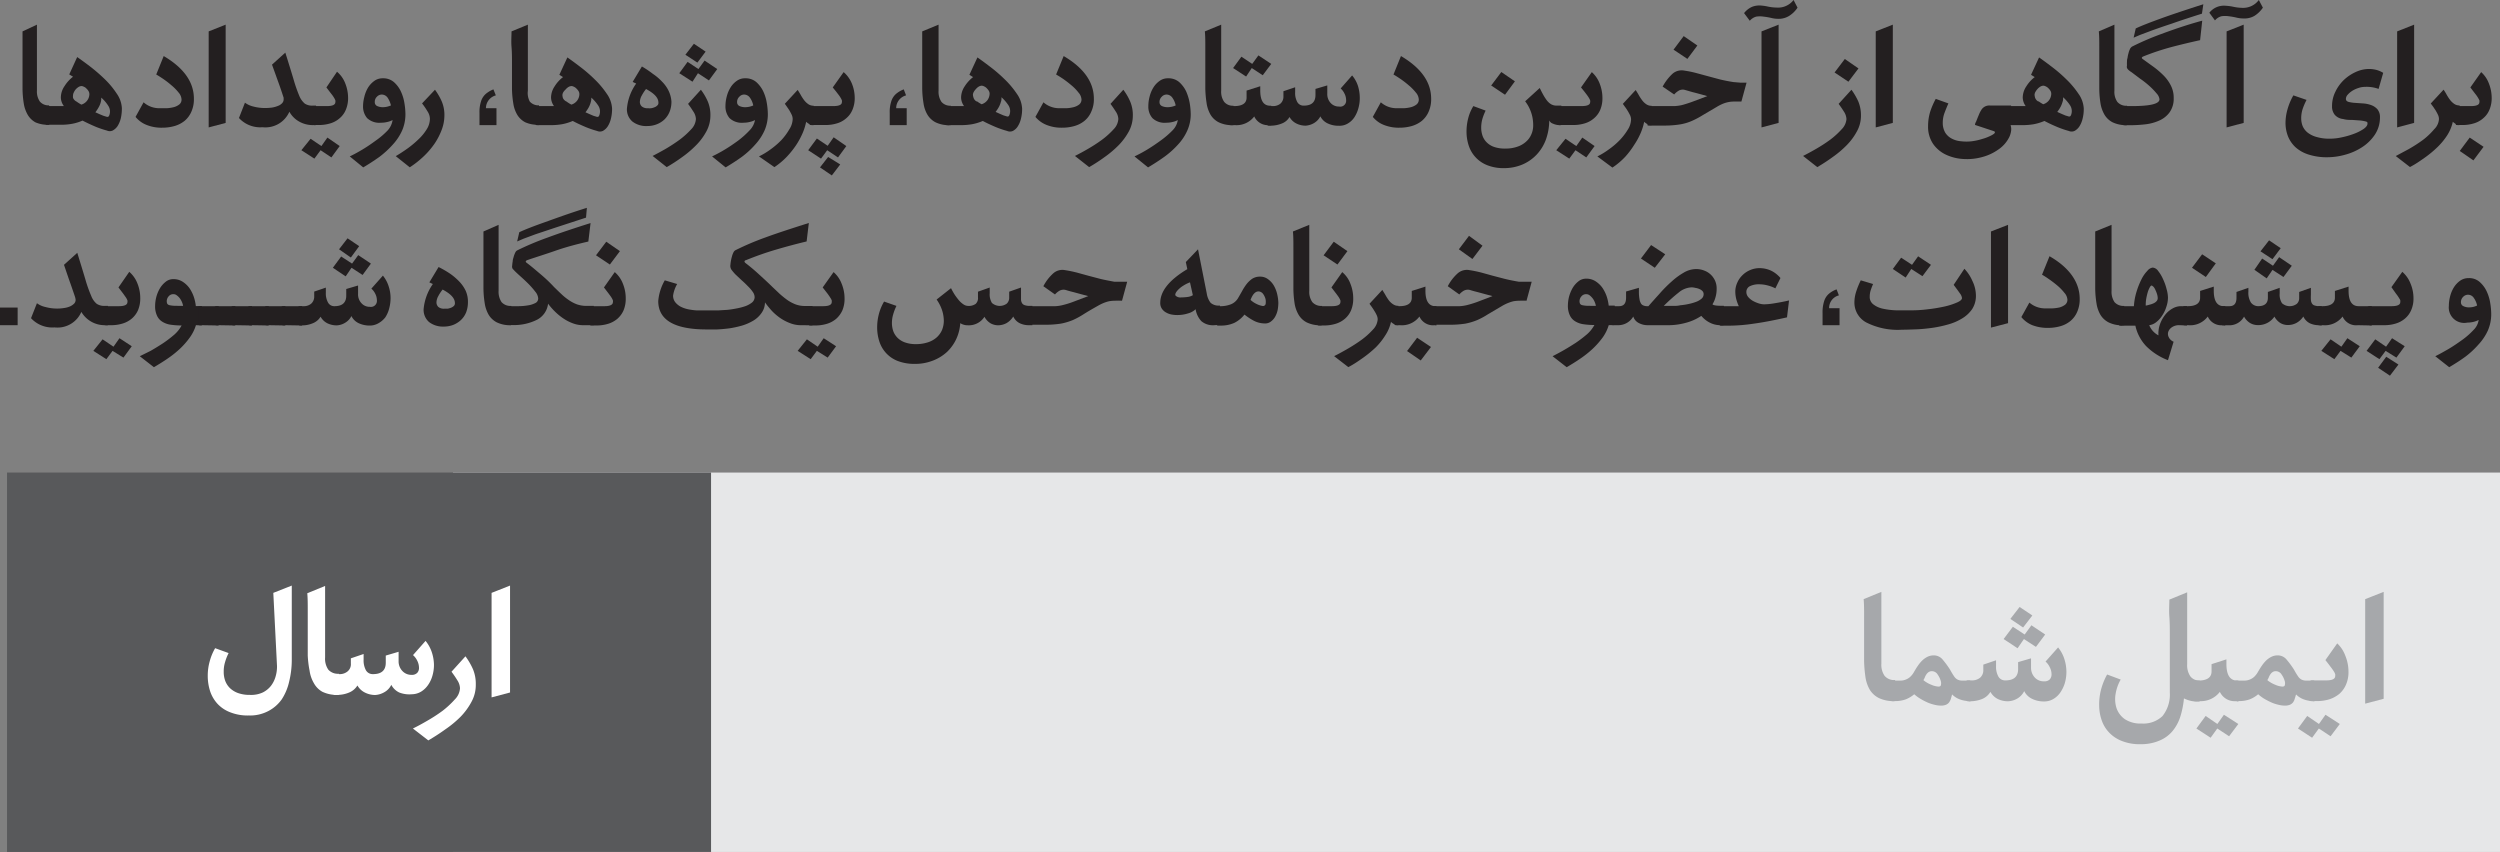 <svg id="Layer_1" data-name="Layer 1" xmlns="http://www.w3.org/2000/svg" viewBox="0 0 270.76 92.28"><rect x="0" y="0" width="270.76" height="92.28" fill="#808080" stroke="none"/><defs><style>.cls-1{fill:#e6e7e8;}.cls-2{fill:#58595b;}.cls-3{fill:#231f20;}.cls-4{fill:#fff;}.cls-5{fill:#a6a8ab;}</style></defs><rect class="cls-1" x="49.06" y="51.18" width="221.7" height="41.09"/><rect class="cls-2" x="0.76" y="51.18" width="76.25" height="41.09"/><path class="cls-3" d="M3.84,13.25A2.21,2.21,0,0,1,3,12.43a3.55,3.55,0,0,1-.43-1.25,10.71,10.71,0,0,1-.13-1.57c0-.27,0-.64,0-1.14s0-1,0-1.61,0-1.17,0-1.78,0-1.17,0-1.68L4,2.67V9.83A1.88,1.88,0,0,0,4.32,11a1.22,1.22,0,0,0,1,.41v2.1A3.3,3.3,0,0,1,3.84,13.25Z"/><path class="cls-3" d="M5,11.6s0-.09.14-.11a.84.84,0,0,1,.27,0H6.92a1.6,1.6,0,0,1-.33-.92A2.22,2.22,0,0,1,7,9.31a3.82,3.82,0,0,1,.91-1L7.5,8.06l.86-1.88c.36.25.82.58,1.37,1a18.09,18.09,0,0,1,1.59,1.37,9.1,9.1,0,0,1,1.31,1.57,3,3,0,0,1,.57,1.61,4.75,4.75,0,0,1-.12,1.1,2.88,2.88,0,0,1-.35.83,1.49,1.49,0,0,1-.53.48.75.75,0,0,1-.62,0,10.5,10.5,0,0,1-1.26-.43c-.46-.2-.92-.41-1.38-.65a5.17,5.17,0,0,1-1.14.35,6.62,6.62,0,0,1-1,.1H5.36a.84.84,0,0,1-.27,0c-.1,0-.14,0-.14-.09ZM8.29,11a4.83,4.83,0,0,0,.52.33,1.2,1.2,0,0,0,.68-.51,1.18,1.18,0,0,0,.19-.63.65.65,0,0,0-.09-.32,1.13,1.13,0,0,0-.22-.27.69.69,0,0,0-.28-.2.59.59,0,0,0-.26-.08.66.66,0,0,0-.32.1,1.48,1.48,0,0,0-.31.26A1.36,1.36,0,0,0,8,10a.71.71,0,0,0-.09.3,1.13,1.13,0,0,0,0,.3A.78.78,0,0,0,8.29,11Zm2.64,0a2.24,2.24,0,0,1-.25.63,4.41,4.41,0,0,1-.35.53l.44.2.43.18.4.12c.09,0,.18,0,.25-.21a1.12,1.12,0,0,0-.13-1,3.91,3.91,0,0,0-.76-.88A1.33,1.33,0,0,1,10.93,11Z"/><path class="cls-3" d="M21,10.69a3.3,3.3,0,0,1-.27,1.4,2.67,2.67,0,0,1-.74,1,3.13,3.13,0,0,1-1.09.56,4.76,4.76,0,0,1-1.31.18,4.33,4.33,0,0,1-1.74-.31,2.93,2.93,0,0,1-1.17-.86l.87-1.58a2.55,2.55,0,0,0,1.75.64l.73,0a3.76,3.76,0,0,0,.77-.11,1.65,1.65,0,0,0,.61-.29.66.66,0,0,0,.25-.56,1.23,1.23,0,0,0-.32-.74,5.28,5.28,0,0,0-.78-.79,9.61,9.61,0,0,0-.91-.7c-.31-.21-.55-.36-.73-.46l.81-2Q21,8,21,10.69Z"/><path class="cls-3" d="M24.44,13.31l-1.84.49V3.4l1.84-.73Z"/><path class="cls-3" d="M33.87,13.55a3,3,0,0,1-1.48-.39,2.74,2.74,0,0,1-1.05-1.06,2.83,2.83,0,0,1-2.91,1.68,3.13,3.13,0,0,1-2.55-1l.65-1.66a2.47,2.47,0,0,0,.92.42,4.91,4.91,0,0,0,1.27.16,6,6,0,0,0,.74-.05,2.84,2.84,0,0,0,.64-.18,1.13,1.13,0,0,0,.45-.29.6.6,0,0,0,.17-.44s0-.08,0-.15l-.15-.46c-.08-.24-.2-.61-.38-1.1L29.46,7l1.44-1.3c.38,1.2.68,2.18.9,2.92a15.89,15.89,0,0,0,.61,1.75,2.16,2.16,0,0,0,.6.85,1.42,1.42,0,0,0,.84.22h.38v2.1Z"/><path class="cls-3" d="M36.79,15.82l-.9,1.23-1.17-.78-.67.91-1.41-.91,1-1.24,1.17.79.65-.92Zm-3-4.22s0-.09.14-.11a.86.86,0,0,1,.28,0h1.19c.61,0,.92-.14.92-.43a.43.43,0,0,0,0-.19,1.43,1.43,0,0,0-.14-.28,3.36,3.36,0,0,0-.31-.44l-.52-.68L36.5,7.77A3.07,3.07,0,0,1,37.38,9a4.28,4.28,0,0,1,.32,1.61,3.22,3.22,0,0,1-.25,1.29,2.38,2.38,0,0,1-.67.91,2.63,2.63,0,0,1-1,.55,4.15,4.15,0,0,1-1.25.18h-.3a.86.86,0,0,1-.28,0c-.09,0-.14,0-.14-.09Z"/><path class="cls-3" d="M37.88,16.94c.38-.18.83-.42,1.35-.73s1-.64,1.49-1A8.43,8.43,0,0,0,42,14.11,2.11,2.11,0,0,0,42.52,13a2.07,2.07,0,0,1-.58.21,2.61,2.61,0,0,1-.67.08,1.92,1.92,0,0,1-1.51-.5,1.93,1.93,0,0,1-.44-1.3,4,4,0,0,1,.14-1,3.42,3.42,0,0,1,.4-1,2.57,2.57,0,0,1,.67-.72,1.52,1.52,0,0,1,.94-.29,1.76,1.76,0,0,1,1.19.41,3.07,3.07,0,0,1,.75,1,4.74,4.74,0,0,1,.39,1.28,7.61,7.61,0,0,1,.11,1.17,4.41,4.41,0,0,1-.37,1.82,5.7,5.7,0,0,1-1,1.5A10,10,0,0,1,41.08,17c-.55.39-1.13.77-1.74,1.13Zm4.46-5.52a2.48,2.48,0,0,0-.36-.84.78.78,0,0,0-.64-.34.72.72,0,0,0-.52.24.75.75,0,0,0-.23.57.45.45,0,0,0,.27.44,1.45,1.45,0,0,0,.59.12,2.07,2.07,0,0,0,.5-.06A2.94,2.94,0,0,0,42.34,11.42Z"/><path class="cls-3" d="M47.11,9.72A6.55,6.55,0,0,1,47.85,11a3.77,3.77,0,0,1,.28,1.53A4.4,4.4,0,0,1,47.86,14a7.18,7.18,0,0,1-.75,1.49,8.57,8.57,0,0,1-1.19,1.41,10.33,10.33,0,0,1-1.54,1.22l-1.52-1.21c.4-.23.81-.5,1.25-.81a10.45,10.45,0,0,0,1.2-1,5.26,5.26,0,0,0,.9-1.09,2.15,2.15,0,0,0,.35-1.17,1.54,1.54,0,0,0-.28-.81,7.55,7.55,0,0,0-.57-.83Z"/><path class="cls-3" d="M53.77,13.55H51.93V12.23A3.71,3.71,0,0,1,52.09,11a1.77,1.77,0,0,1,.49-.8,2.9,2.9,0,0,1,.86-.52l.26.65a1.44,1.44,0,0,0-1.07,1.39h1.14Z"/><path class="cls-3" d="M56.9,13.25a2.18,2.18,0,0,1-.88-.82,3.36,3.36,0,0,1-.43-1.25,10.65,10.65,0,0,1-.14-1.57c0-.27,0-.64,0-1.14s0-1,0-1.61,0-1.17-.05-1.78,0-1.17,0-1.68l1.77-.73V9.83A1.94,1.94,0,0,0,57.38,11a1.25,1.25,0,0,0,1,.41v2.1A3.3,3.3,0,0,1,56.9,13.25Z"/><path class="cls-3" d="M58,11.6s.05-.09.14-.11a.86.86,0,0,1,.28,0H60a1.65,1.65,0,0,1-.32-.92,2.22,2.22,0,0,1,.39-1.22,3.65,3.65,0,0,1,.91-1l-.4-.25.87-1.88c.36.25.81.58,1.36,1a15.59,15.59,0,0,1,1.59,1.37,9.65,9.65,0,0,1,1.32,1.57,3,3,0,0,1,.57,1.61,4.25,4.25,0,0,1-.13,1.1,2.63,2.63,0,0,1-.35.83,1.47,1.47,0,0,1-.52.48.77.77,0,0,1-.63,0,10.4,10.4,0,0,1-1.25-.43c-.47-.2-.93-.41-1.38-.65a5.52,5.52,0,0,1-1.14.35,6.86,6.86,0,0,1-1,.1H58.43a.86.86,0,0,1-.28,0c-.09,0-.14,0-.14-.09ZM61.36,11a4,4,0,0,0,.52.33,1.21,1.21,0,0,0,.87-1.14.65.65,0,0,0-.09-.32,1.44,1.44,0,0,0-.22-.27.86.86,0,0,0-.28-.2.63.63,0,0,0-.26-.08.7.7,0,0,0-.33.1,1.22,1.22,0,0,0-.3.26A1.41,1.41,0,0,0,61,10a.71.71,0,0,0-.09.3,1.8,1.8,0,0,0,.05.3A.76.76,0,0,0,61.36,11ZM64,11a2.58,2.58,0,0,1-.24.63,4.41,4.41,0,0,1-.35.53l.44.2.42.18.4.12c.1,0,.18,0,.25-.21a1.15,1.15,0,0,0-.12-1,4.49,4.49,0,0,0-.76-.88A1.33,1.33,0,0,1,64,11Z"/><path class="cls-3" d="M72.72,11a2.92,2.92,0,0,1-.21,1.13,2.46,2.46,0,0,1-.57.83,2.62,2.62,0,0,1-.83.51,2.79,2.79,0,0,1-1,.18,2.43,2.43,0,0,1-1.62-.49,1.72,1.72,0,0,1-.59-1.41,5.5,5.5,0,0,1,1-2.7l-.38-.18,1-1.67A10.45,10.45,0,0,1,70.71,8a5.75,5.75,0,0,1,1,.85,3.7,3.7,0,0,1,.71,1A3.17,3.17,0,0,1,72.72,11Zm-1.41.12c0-.54-.45-1-1.34-1.48a4.46,4.46,0,0,0-.46.7,1.5,1.5,0,0,0-.21.69.66.66,0,0,0,.2.49.94.94,0,0,0,.67.2,1.59,1.59,0,0,0,.36,0,1.45,1.45,0,0,0,.37-.11.73.73,0,0,0,.29-.19A.34.34,0,0,0,71.31,11.16Z"/><path class="cls-3" d="M75.91,9.72A6.15,6.15,0,0,1,76.66,11a3.77,3.77,0,0,1,.28,1.53,3.6,3.6,0,0,1-.42,1.67,6.49,6.49,0,0,1-1.1,1.5A11.37,11.37,0,0,1,73.9,17a18.7,18.7,0,0,1-1.69,1.1l-1.53-1.21c.39-.2.86-.45,1.4-.76a17.78,17.78,0,0,0,1.53-1A8.79,8.79,0,0,0,74.86,14a1.74,1.74,0,0,0,.51-1.11,1.54,1.54,0,0,0-.28-.81c-.19-.3-.38-.58-.57-.83ZM73.57,7.93l.9-1.23,1.17.78.67-.92,1.37.92-.9,1.23-1.19-.78L75,8.85Zm.66-2,.92-1.19,1.27.85-.89,1.19Z"/><path class="cls-3" d="M77.12,16.94a14.87,14.87,0,0,0,1.36-.73c.52-.31,1-.64,1.49-1a9.61,9.61,0,0,0,1.23-1.11A2.11,2.11,0,0,0,81.77,13a2.07,2.07,0,0,1-.58.21,2.61,2.61,0,0,1-.67.08,1.92,1.92,0,0,1-1.51-.5,1.93,1.93,0,0,1-.44-1.3,4,4,0,0,1,.13-1,3.44,3.44,0,0,1,.41-1,2.43,2.43,0,0,1,.67-.72,1.5,1.5,0,0,1,.94-.29,1.76,1.76,0,0,1,1.19.41,3.22,3.22,0,0,1,.75,1,4.74,4.74,0,0,1,.39,1.28,7.61,7.61,0,0,1,.11,1.17,4.41,4.41,0,0,1-.37,1.82,5.73,5.73,0,0,1-1,1.5A9.44,9.44,0,0,1,80.33,17c-.55.39-1.13.77-1.74,1.13Zm4.46-5.52a2.14,2.14,0,0,0-.36-.84.78.78,0,0,0-.63-.34.7.7,0,0,0-.52.24.76.76,0,0,0-.24.57.45.45,0,0,0,.27.44,1.46,1.46,0,0,0,.6.12,2.14,2.14,0,0,0,.5-.06A2.34,2.34,0,0,0,81.58,11.42Z"/><path class="cls-3" d="M87.66,13.44a1.57,1.57,0,0,1-.35-.25,6,6,0,0,1-.38,1.22,8.47,8.47,0,0,1-.69,1.28,9.66,9.66,0,0,1-1,1.26,7.8,7.8,0,0,1-1.37,1.15L82.2,16.94a8,8,0,0,0,1.24-.75,8.65,8.65,0,0,0,1.17-1A6.46,6.46,0,0,0,85.49,14a2.14,2.14,0,0,0,.36-1.12,1.14,1.14,0,0,0-.11-.46c-.07-.15-.16-.31-.25-.47l-.29-.43L85,11.24l1.39-1.5c.13.2.26.41.37.61a4.78,4.78,0,0,0,.37.55,2,2,0,0,0,.44.4,1,1,0,0,0,.56.15v2.1A1,1,0,0,1,87.66,13.44Z"/><path class="cls-3" d="M91.66,15.82l-.9,1.23-1.17-.78-.67.91-1.39-.91L88.47,15l1.17.79.65-.92Zm-4-4.22s0-.09.13-.11a.9.9,0,0,1,.28,0h2.17c.63,0,.94-.14.94-.43a.43.43,0,0,0,0-.19,1.43,1.43,0,0,0-.14-.28,3.36,3.36,0,0,0-.31-.44c-.13-.18-.31-.4-.54-.68l1.18-1.66A3.28,3.28,0,0,1,92.24,9a4.11,4.11,0,0,1,.33,1.61,3.22,3.22,0,0,1-.25,1.29,2.38,2.38,0,0,1-.67.91,2.63,2.63,0,0,1-1,.55,4.15,4.15,0,0,1-1.25.18H88.1a.9.9,0,0,1-.28,0c-.09,0-.13,0-.13-.09ZM91,17.81,90.09,19l-1.28-.87L89.69,17Z"/><path class="cls-3" d="M98.2,13.55H96.36V12.23A3.71,3.71,0,0,1,96.52,11a1.77,1.77,0,0,1,.49-.8,2.83,2.83,0,0,1,.87-.52l.25.65a1.44,1.44,0,0,0-1.07,1.39H98.2Z"/><path class="cls-3" d="M101.33,13.25a2.24,2.24,0,0,1-.88-.82,3.36,3.36,0,0,1-.43-1.25,10.65,10.65,0,0,1-.14-1.57c0-.27,0-.64,0-1.14s0-1,0-1.61,0-1.17,0-1.78,0-1.17,0-1.68l1.77-.73V9.83a1.94,1.94,0,0,0,.32,1.21,1.25,1.25,0,0,0,1,.41v2.1A3.3,3.3,0,0,1,101.33,13.25Z"/><path class="cls-3" d="M102.44,11.6s0-.09.14-.11a.86.86,0,0,1,.28,0h1.55a1.65,1.65,0,0,1-.32-.92,2.22,2.22,0,0,1,.39-1.22,3.82,3.82,0,0,1,.91-1l-.4-.25.87-1.88c.36.25.81.58,1.36,1a15.59,15.59,0,0,1,1.59,1.37,9.65,9.65,0,0,1,1.32,1.57,3,3,0,0,1,.57,1.61,4.25,4.25,0,0,1-.13,1.1,2.63,2.63,0,0,1-.35.83,1.39,1.39,0,0,1-.52.48.77.77,0,0,1-.63,0,10.4,10.4,0,0,1-1.25-.43c-.47-.2-.93-.41-1.38-.65a5.52,5.52,0,0,1-1.14.35,6.88,6.88,0,0,1-1,.1h-1.45a.86.86,0,0,1-.28,0c-.09,0-.14,0-.14-.09Zm3.35-.64a4,4,0,0,0,.52.33,1.23,1.23,0,0,0,.68-.51,1.28,1.28,0,0,0,.19-.63.65.65,0,0,0-.09-.32,1.44,1.44,0,0,0-.22-.27.76.76,0,0,0-.28-.2.63.63,0,0,0-.26-.08.7.7,0,0,0-.33.1,1.22,1.22,0,0,0-.3.26,1.41,1.41,0,0,0-.24.32.71.71,0,0,0-.09.3,1.27,1.27,0,0,0,.06.3A.7.7,0,0,0,105.79,11Zm2.63,0a2.58,2.58,0,0,1-.24.63,4.41,4.41,0,0,1-.35.53l.44.2.42.18.4.12c.1,0,.18,0,.25-.21a1.15,1.15,0,0,0-.12-1,4.49,4.49,0,0,0-.76-.88A1.33,1.33,0,0,1,108.42,11Z"/><path class="cls-3" d="M118.47,10.69a3.15,3.15,0,0,1-.28,1.4,2.56,2.56,0,0,1-.74,1,3,3,0,0,1-1.09.56,4.66,4.66,0,0,1-1.31.18,4.31,4.31,0,0,1-1.73-.31,3,3,0,0,1-1.18-.86l.87-1.58a2.57,2.57,0,0,0,1.75.64l.73,0a3.66,3.66,0,0,0,.77-.11,1.69,1.69,0,0,0,.62-.29.69.69,0,0,0,.25-.56,1.25,1.25,0,0,0-.33-.74,4.76,4.76,0,0,0-.77-.79,11.09,11.09,0,0,0-.91-.7c-.31-.21-.56-.36-.74-.46l.82-2Q118.47,8,118.47,10.69Z"/><path class="cls-3" d="M121.66,9.72a6.15,6.15,0,0,1,.75,1.29,3.77,3.77,0,0,1,.28,1.53,3.6,3.6,0,0,1-.42,1.67,6.8,6.8,0,0,1-1.1,1.5A11.37,11.37,0,0,1,119.65,17a18.7,18.7,0,0,1-1.69,1.1l-1.54-1.21c.4-.2.87-.45,1.4-.76a16.51,16.51,0,0,0,1.54-1A8.79,8.79,0,0,0,120.61,14a1.74,1.74,0,0,0,.51-1.11,1.54,1.54,0,0,0-.28-.81c-.19-.3-.38-.58-.57-.83Z"/><path class="cls-3" d="M122.87,16.94a14.87,14.87,0,0,0,1.36-.73c.51-.31,1-.64,1.49-1A9.61,9.61,0,0,0,127,14.11a2,2,0,0,0,.56-1.11,1.89,1.89,0,0,1-.57.21,2.66,2.66,0,0,1-.67.08,1.91,1.91,0,0,1-1.51-.5,1.88,1.88,0,0,1-.44-1.3,4,4,0,0,1,.13-1,3.44,3.44,0,0,1,.41-1,2.43,2.43,0,0,1,.67-.72,1.5,1.5,0,0,1,.94-.29,1.76,1.76,0,0,1,1.19.41,3.22,3.22,0,0,1,.75,1,5.58,5.58,0,0,1,.39,1.28,7.61,7.61,0,0,1,.11,1.17,4.26,4.26,0,0,1-.38,1.82,5.46,5.46,0,0,1-1,1.5A9.44,9.44,0,0,1,126.08,17c-.55.39-1.13.77-1.74,1.13Zm4.46-5.52a2.14,2.14,0,0,0-.36-.84.78.78,0,0,0-.63-.34.7.7,0,0,0-.52.24.76.76,0,0,0-.24.57.45.45,0,0,0,.27.44,1.46,1.46,0,0,0,.6.12,2.14,2.14,0,0,0,.5-.06A2.34,2.34,0,0,0,127.33,11.42Z"/><path class="cls-3" d="M132,13.25a2.21,2.21,0,0,1-.89-.82,3.55,3.55,0,0,1-.43-1.25,12.22,12.22,0,0,1-.14-1.57c0-.27,0-.64,0-1.14s0-1,0-1.61,0-1.17,0-1.78,0-1.17-.05-1.68l1.77-.73V9.83a1.88,1.88,0,0,0,.33,1.21,1.22,1.22,0,0,0,1,.41v2.1A3.28,3.28,0,0,1,132,13.25Z"/><path class="cls-3" d="M137.5,13.55a1.63,1.63,0,0,1-1.66-.94,2.4,2.4,0,0,1-2.11.94h-.17a1,1,0,0,1-.28,0c-.09,0-.13,0-.13-.09V11.6s0-.09.13-.11a1,1,0,0,1,.28,0h.1c.9,0,1.35-.31,1.35-.92V9.81l1.48-.47v.45c0,1.11.36,1.66,1.08,1.66h.11v2.1Zm-3.95-6.18.9-1.23,1.17.78.67-.92,1.39.92-.92,1.23-1.19-.78-.61.92Z"/><path class="cls-3" d="M137.27,11.6s0-.09.13-.11a.9.9,0,0,1,.28,0h.18a1.25,1.25,0,0,0,.82-.27,1,1,0,0,0,.32-.78V9.88l1.27-.43V10a2,2,0,0,0,.23,1.05.77.77,0,0,0,.7.39c.85,0,1.27-.38,1.27-1.14V9.63l1.28-.38v.9a1.41,1.41,0,0,0,.36,1,1.2,1.2,0,0,0,.92.39.64.64,0,0,0,.76-.7,1.53,1.53,0,0,0-.18-.71,1.75,1.75,0,0,0-.41-.55l1.24-1.41a3.39,3.39,0,0,1,.63,1.13,4.46,4.46,0,0,1,.2,1.3,4,4,0,0,1-.14,1.08,3.48,3.48,0,0,1-.43,1,2.16,2.16,0,0,1-.7.68,1.74,1.74,0,0,1-1,.26,2.7,2.7,0,0,1-1.22-.26,1.69,1.69,0,0,1-.78-.76,1.8,1.8,0,0,1-.69.73,2,2,0,0,1-.92.28,2.24,2.24,0,0,1-1-.24,1.75,1.75,0,0,1-.73-.7,1.63,1.63,0,0,1-.87.72,3.12,3.12,0,0,1-1.1.22.9.9,0,0,1-.28,0c-.09,0-.13,0-.13-.09Z"/><path class="cls-3" d="M155,10.69a3.3,3.3,0,0,1-.27,1.4,2.67,2.67,0,0,1-.74,1,3.13,3.13,0,0,1-1.09.56,4.76,4.76,0,0,1-1.31.18,4.33,4.33,0,0,1-1.74-.31,2.93,2.93,0,0,1-1.17-.86l.87-1.58a2.55,2.55,0,0,0,1.75.64l.73,0a3.76,3.76,0,0,0,.77-.11,1.65,1.65,0,0,0,.61-.29.66.66,0,0,0,.25-.56,1.23,1.23,0,0,0-.32-.74,5.28,5.28,0,0,0-.78-.79,9.61,9.61,0,0,0-.91-.7c-.31-.21-.55-.36-.73-.46l.81-2Q155,8,155,10.69Z"/><path class="cls-3" d="M168.93,13.55a1.67,1.67,0,0,1-.74-.16.65.65,0,0,1-.4-.35,6.24,6.24,0,0,1-.36,2.07,4.76,4.76,0,0,1-1,1.63,4.6,4.6,0,0,1-1.55,1.08,5.08,5.08,0,0,1-2,.39,4.72,4.72,0,0,1-1.81-.32,3.4,3.4,0,0,1-2-2.12,4.82,4.82,0,0,1-.24-1.54,5.68,5.68,0,0,1,.18-1.41,4.7,4.7,0,0,1,.56-1.33l1.33.49a5.93,5.93,0,0,0-.36.93,3.56,3.56,0,0,0-.12.91,2.66,2.66,0,0,0,.15.9,1.84,1.84,0,0,0,.47.72,2.06,2.06,0,0,0,.8.48,3.46,3.46,0,0,0,1.18.17,3.8,3.8,0,0,0,1.31-.2,2.61,2.61,0,0,0,.94-.54,2.17,2.17,0,0,0,.58-.8,2.37,2.37,0,0,0,.2-1,4.18,4.18,0,0,0-.87-2.58l1.58-1.44c.12.25.24.49.37.72a4.94,4.94,0,0,0,.39.61,1.72,1.72,0,0,0,.47.43,1.23,1.23,0,0,0,.61.15h.5v2.1Zm-4.86-4.74L163,10.26l-1.5-1,1.1-1.46Z"/><path class="cls-3" d="M172.7,15.82l-.9,1.23-1.17-.78-.67.91-1.41-.91,1-1.24,1.17.79.65-.92Zm-4-4.22s0-.09.13-.11a.9.9,0,0,1,.28,0h2.17c.63,0,.94-.14.94-.43a.43.43,0,0,0,0-.19,1.43,1.43,0,0,0-.14-.28,4.72,4.72,0,0,0-.31-.44c-.13-.18-.31-.4-.54-.68l1.17-1.66A3.19,3.19,0,0,1,173.23,9a4.28,4.28,0,0,1,.32,1.61,3.23,3.23,0,0,1-.24,1.29,2.48,2.48,0,0,1-.67.91,2.71,2.71,0,0,1-1,.55,4.2,4.2,0,0,1-1.25.18h-1.3a.9.9,0,0,1-.28,0c-.09,0-.13,0-.13-.09Z"/><path class="cls-3" d="M178.42,13.44a1.37,1.37,0,0,1-.35-.25,6,6,0,0,1-.38,1.22,7.75,7.75,0,0,1-.7,1.28A8.81,8.81,0,0,1,176,17a7.8,7.8,0,0,1-1.37,1.15L173,16.94a8,8,0,0,0,1.23-.75,8.17,8.17,0,0,0,1.18-1,6.46,6.46,0,0,0,.88-1.14,2.14,2.14,0,0,0,.36-1.12,1.14,1.14,0,0,0-.11-.46c-.08-.15-.16-.31-.26-.47a4.61,4.61,0,0,0-.29-.43l-.23-.32,1.39-1.5c.13.2.26.41.37.61a4.78,4.78,0,0,0,.37.55,1.84,1.84,0,0,0,.44.4,1,1,0,0,0,.55.15v2.1A.94.94,0,0,1,178.42,13.44Z"/><path class="cls-3" d="M178.43,11.6s0-.09.13-.11a1,1,0,0,1,.28,0h1.59c.39,0,.7,0,.94,0a4.82,4.82,0,0,0,.79-.11q.42-.11,1.05-.33l1.7-.64c-.68-.19-1.21-.34-1.59-.43l-.83-.24a.87.87,0,0,0-.66.07,2,2,0,0,0-.51.42l-1.25-.85a5.38,5.38,0,0,1,1.1-1.42,1.52,1.52,0,0,1,1.27-.31,10.73,10.73,0,0,1,1.23.25l1.26.34,1.34.36c.46.11.95.21,1.48.29l.71.06.7,0L188.6,11l-.76,0a3,3,0,0,0-.61.05,3.28,3.28,0,0,0-.59.17,4.77,4.77,0,0,0-.68.34l-1.53.9a9.06,9.06,0,0,1-1.18.63,5.38,5.38,0,0,1-1.27.38,10.83,10.83,0,0,1-1.8.13h-1.34a1,1,0,0,1-.28,0c-.09,0-.13,0-.13-.09Zm5.4-6.67-1.08,1.45-1.5-1,1.1-1.47Z"/><path class="cls-3" d="M194.68.83a3,3,0,0,1-.89.88,2.14,2.14,0,0,1-1.16.33,3.21,3.21,0,0,1-.81-.1A7.62,7.62,0,0,0,191,1.8a2.61,2.61,0,0,0-.79,0,1.4,1.4,0,0,0-.7.45l-.62-.83a2.3,2.3,0,0,1,.84-.67,2.22,2.22,0,0,1,.83-.16,5.48,5.48,0,0,1,.86.11,4.85,4.85,0,0,0,1,.12A2.11,2.11,0,0,0,194.25,0Zm-2.05,12.48-1.85.49V3.4l1.85-.73Z"/><path class="cls-3" d="M200.52,9.72a7.17,7.17,0,0,1,.75,1.29,3.94,3.94,0,0,1,.28,1.53,3.49,3.49,0,0,1-.43,1.67,6.49,6.49,0,0,1-1.1,1.5A10.77,10.77,0,0,1,198.5,17c-.56.41-1.12.77-1.68,1.1l-1.54-1.21c.4-.2.86-.45,1.4-.76a16.51,16.51,0,0,0,1.54-1A8.68,8.68,0,0,0,199.46,14a1.76,1.76,0,0,0,.52-1.11,1.64,1.64,0,0,0-.28-.81c-.19-.3-.38-.58-.57-.83Zm.76-2.31-1.09,1.44-1.5-1,1.11-1.46Z"/><path class="cls-3" d="M205,13.31l-1.85.49V3.4L205,2.67Z"/><path class="cls-3" d="M217.75,13.55a1.33,1.33,0,0,1,.06.63,2.29,2.29,0,0,1-.19.65,3.49,3.49,0,0,1-1.2,1.37,5.36,5.36,0,0,1-1.78.82,6.14,6.14,0,0,1-2,.2,5.06,5.06,0,0,1-1.89-.47,3.51,3.51,0,0,1-1.39-1.17,3.29,3.29,0,0,1-.54-1.94,5.28,5.28,0,0,1,.23-1.55,8.11,8.11,0,0,1,.6-1.38l1.37.49c-.14.31-.28.66-.41,1a3,3,0,0,0-.2,1.06,2.07,2.07,0,0,0,.27,1.11,1.81,1.81,0,0,0,.72.65,2.57,2.57,0,0,0,1,.28,4.92,4.92,0,0,0,1.15,0,6.35,6.35,0,0,0,1.13-.25,5,5,0,0,0,1-.39c.23-.12.35-.22.37-.29s0-.14-.15-.18l-2-.66q0-.15.12-.36l.17-.43.18-.43a2.1,2.1,0,0,1,.18-.34,1,1,0,0,1,1-.54h2.26v2.1Z"/><path class="cls-3" d="M217.42,11.6s.05-.09.14-.11a.86.86,0,0,1,.28,0h1.55a1.65,1.65,0,0,1-.32-.92,2.22,2.22,0,0,1,.39-1.22,3.65,3.65,0,0,1,.91-1l-.4-.25.87-1.88c.36.25.81.58,1.36,1a15.59,15.59,0,0,1,1.59,1.37,9.65,9.65,0,0,1,1.32,1.57,3,3,0,0,1,.57,1.61,4.25,4.25,0,0,1-.13,1.1,2.63,2.63,0,0,1-.35.83,1.47,1.47,0,0,1-.52.48.77.77,0,0,1-.63,0,10.4,10.4,0,0,1-1.25-.43c-.47-.2-.93-.41-1.38-.65a5.52,5.52,0,0,1-1.14.35,6.86,6.86,0,0,1-1,.1h-1.44a.86.86,0,0,1-.28,0c-.09,0-.14,0-.14-.09Zm3.35-.64a4,4,0,0,0,.52.33,1.21,1.21,0,0,0,.87-1.14.65.65,0,0,0-.09-.32,1.44,1.44,0,0,0-.22-.27.86.86,0,0,0-.28-.2.63.63,0,0,0-.26-.08.7.7,0,0,0-.33.1,1.48,1.48,0,0,0-.31.26,1.72,1.72,0,0,0-.23.32.71.71,0,0,0-.09.3,1.8,1.8,0,0,0,.05.3A.76.76,0,0,0,220.77,11Zm2.63,0a2.58,2.58,0,0,1-.24.63,4.41,4.41,0,0,1-.35.53l.44.2.42.18.4.12c.1,0,.18,0,.25-.21a1.15,1.15,0,0,0-.12-1,4.49,4.49,0,0,0-.76-.88A1.33,1.33,0,0,1,223.4,11Z"/><path class="cls-3" d="M228.81,13.25a2.18,2.18,0,0,1-.88-.82,3.55,3.55,0,0,1-.44-1.25,10.71,10.71,0,0,1-.13-1.57c0-.27,0-.64,0-1.14s0-1,0-1.61,0-1.17,0-1.78,0-1.17-.05-1.68L229,2.67V9.83a1.88,1.88,0,0,0,.32,1.21,1.25,1.25,0,0,0,1.05.41v2.1A3.3,3.3,0,0,1,228.81,13.25Z"/><path class="cls-3" d="M229.92,11.6s.05-.09.14-.11a.86.86,0,0,1,.28,0h.54c2,0,3-.24,3-.74a1.14,1.14,0,0,0-.31-.63,7.84,7.84,0,0,0-.76-.79c-.3-.27-.62-.53-1-.79l-.93-.7a3,3,0,0,1-.34-.25.76.76,0,0,1-.18-.23.54.54,0,0,1,0-.27,3.58,3.58,0,0,1,0-.4c0-.11,0-.25.06-.41a3.16,3.16,0,0,1,.1-.5,2.27,2.27,0,0,1,.16-.46A.62.62,0,0,1,231,5a29.89,29.89,0,0,1,3-1.29c1.25-.46,2.76-1,4.51-1.47l-.23,2.11q-1.59.35-3.12.75a26.83,26.83,0,0,0-3,1c-.21.08-.25.18-.1.29l1.19.86a8.92,8.92,0,0,1,1.08.93,4.2,4.2,0,0,1,.79,1.1,2.89,2.89,0,0,1,.3,1.33,2.54,2.54,0,0,1-.44,1.55,2.76,2.76,0,0,1-1.11.89,5,5,0,0,1-1.48.41,14,14,0,0,1-1.54.1h-.49a.86.86,0,0,1-.28,0c-.09,0-.14,0-.14-.09Zm8.56-10.12q-2,.63-3.27,1.08c-.88.29-1.59.54-2.15.74l-1.28.48-.7.3.23-1c.59-.28,1.49-.63,2.7-1.07s2.75-.95,4.62-1.55Z"/><path class="cls-3" d="M245.08.83a3.14,3.14,0,0,1-.9.88A2.14,2.14,0,0,1,243,2a3.21,3.21,0,0,1-.81-.1,7.62,7.62,0,0,0-.81-.14,2.61,2.61,0,0,0-.79,0,1.4,1.4,0,0,0-.7.45l-.61-.83A2,2,0,0,1,241,.62a5.48,5.48,0,0,1,.86.11,4.94,4.94,0,0,0,1,.12A2.11,2.11,0,0,0,244.64,0ZM243,13.31l-1.85.49V3.4L243,2.67Z"/><path class="cls-3" d="M257.61,9.63a3.75,3.75,0,0,0-1.5-.22,2.12,2.12,0,0,0-.68.12,2.87,2.87,0,0,0-.66.3,2.36,2.36,0,0,0-.5.42.7.7,0,0,0-.2.46c0,.16.09.26.27.32a3.56,3.56,0,0,0,.69.11l.88.06a3.2,3.2,0,0,1,.89.18,1.69,1.69,0,0,1,.68.45,1.3,1.3,0,0,1,.28.87,3.35,3.35,0,0,1-.55,1.88,4.76,4.76,0,0,1-1.37,1.35,6.32,6.32,0,0,1-1.83.82,7.11,7.11,0,0,1-1.94.28,6.36,6.36,0,0,1-2-.28,3.86,3.86,0,0,1-1.42-.77,3.31,3.31,0,0,1-.84-1.19,4,4,0,0,1-.28-1.48,5.46,5.46,0,0,1,.21-1.45,6.65,6.65,0,0,1,.64-1.53l1.43.49a6.91,6.91,0,0,0-.43,1,3.3,3.3,0,0,0-.15,1,2.29,2.29,0,0,0,.17.87,1.89,1.89,0,0,0,.55.69,2.83,2.83,0,0,0,1,.47,4.83,4.83,0,0,0,1.4.17,5.88,5.88,0,0,0,1.24-.14,8.61,8.61,0,0,0,1.33-.38,5,5,0,0,0,1.06-.53c.29-.2.43-.4.43-.59s-.07-.18-.21-.23a3.8,3.8,0,0,0-.57-.1l-.85-.06c-.32,0-.66,0-1-.1a1.37,1.37,0,0,1-.91-.45,1.41,1.41,0,0,1-.3-.94,3.44,3.44,0,0,1,.35-1.54,4.4,4.4,0,0,1,.92-1.29,4.72,4.72,0,0,1,1.29-.87,3.48,3.48,0,0,1,1.46-.33,3.33,3.33,0,0,1,.78.1,2.81,2.81,0,0,1,.74.32Z"/><path class="cls-3" d="M261.46,13.31l-1.84.49V3.4l1.84-.73Z"/><path class="cls-3" d="M266,13.44a1.83,1.83,0,0,1-.35-.25,4.55,4.55,0,0,1-.6,1.45,7.25,7.25,0,0,1-1.07,1.3,11.48,11.48,0,0,1-1.39,1.15c-.51.36-1,.7-1.58,1l-1.54-1.19,1.4-.75a15.84,15.84,0,0,0,1.55-1A7.68,7.68,0,0,0,263.63,14a1.67,1.67,0,0,0,.52-1.11,1.14,1.14,0,0,0-.11-.46c-.07-.15-.16-.31-.25-.47l-.29-.43-.24-.32,1.39-1.5a6.62,6.62,0,0,1,.37.61,4.78,4.78,0,0,0,.37.55,2,2,0,0,0,.44.4,1,1,0,0,0,.56.15v2.1A1,1,0,0,1,266,13.44Z"/><path class="cls-3" d="M266,11.6s0-.09.14-.11a.86.86,0,0,1,.28,0h1.19c.61,0,.92-.14.92-.43a.63.63,0,0,0,0-.19,2.83,2.83,0,0,0-.15-.28,3.36,3.36,0,0,0-.31-.44l-.52-.68,1.17-1.66A3.07,3.07,0,0,1,269.54,9a4.28,4.28,0,0,1,.32,1.61,3.22,3.22,0,0,1-.25,1.29,2.38,2.38,0,0,1-.67.91,2.63,2.63,0,0,1-1,.55,4.13,4.13,0,0,1-1.24.18h-.31a.86.86,0,0,1-.28,0c-.09,0-.14,0-.14-.09Zm.4,4.75,1.08-1.45,1.5,1-1.1,1.47Z"/><path class="cls-3" d="M1.91,35.22H0V33.31H1.91Z"/><path class="cls-3" d="M11.34,35.22a2.92,2.92,0,0,1-2.53-1.44,2.81,2.81,0,0,1-2.9,1.68,3.13,3.13,0,0,1-2.55-1L4,32.84a2.4,2.4,0,0,0,.92.41,4.86,4.86,0,0,0,1.27.17,4.62,4.62,0,0,0,.74-.06,2.4,2.4,0,0,0,.64-.17,1.48,1.48,0,0,0,.45-.3.57.57,0,0,0,.14-.59c0-.06-.06-.22-.14-.46l-.38-1.1c-.18-.49-.41-1.18-.71-2.06l1.44-1.3c.37,1.21.67,2.18.89,2.93a14.62,14.62,0,0,0,.62,1.74,2.08,2.08,0,0,0,.59.85,1.46,1.46,0,0,0,.84.23h.38v2.09Z"/><path class="cls-3" d="M14.27,37.5l-.9,1.23L12.19,38l-.67.9L10.11,38l1-1.25,1.18.8.65-.92Zm-3-4.23c0-.05,0-.08.13-.11a1.33,1.33,0,0,1,.28,0h1.2c.61,0,.92-.15.92-.44a.46.46,0,0,0,0-.19,1.77,1.77,0,0,0-.14-.28l-.31-.44-.52-.68L14,29.44a3.14,3.14,0,0,1,.88,1.25,4.23,4.23,0,0,1,.31,1.61,3.23,3.23,0,0,1-.24,1.29,2.57,2.57,0,0,1-.67.91,2.84,2.84,0,0,1-1,.54,4.2,4.2,0,0,1-1.25.18H11.7a1.33,1.33,0,0,1-.28,0c-.09,0-.13-.06-.13-.09Z"/><path class="cls-3" d="M21.22,35.22a4.55,4.55,0,0,1-.67,1.34,8.36,8.36,0,0,1-1.05,1.2,11,11,0,0,1-1.34,1.07c-.49.34-1,.65-1.49.94l-1.53-1.19L16.31,38c.44-.25.89-.53,1.34-.82a13.45,13.45,0,0,0,1.22-.93,3.63,3.63,0,0,0,.8-1,8.49,8.49,0,0,1-1.17-.08,2.29,2.29,0,0,1-.91-.32,1.47,1.47,0,0,1-.58-.65,2.36,2.36,0,0,1-.21-1.08,4,4,0,0,1,.12-.92,3.71,3.71,0,0,1,.38-.94,2.62,2.62,0,0,1,.63-.73,1.3,1.3,0,0,1,.85-.3,1.83,1.83,0,0,1,1,.28,2.74,2.74,0,0,1,.74.7,3.94,3.94,0,0,1,.47.94,4.83,4.83,0,0,1,.22,1h.65v2.09Zm-1.39-2.09a2,2,0,0,0-.12-.41,2.18,2.18,0,0,0-.24-.42,1.56,1.56,0,0,0-.32-.31.56.56,0,0,0-.37-.13.64.64,0,0,0-.52.24.79.79,0,0,0-.2.52.6.6,0,0,0,.07.3.43.43,0,0,0,.27.14,2.9,2.9,0,0,0,.54.06Z"/><path class="cls-3" d="M21.87,35.22a1.33,1.33,0,0,1-.28,0c-.09,0-.13-.06-.13-.09V33.27c0-.05,0-.08.13-.11a1.33,1.33,0,0,1,.28,0h1.81v2.09Z"/><path class="cls-3" d="M23.68,35.22a1.27,1.27,0,0,1-.28,0c-.09,0-.14-.06-.14-.09V33.27c0-.05,0-.08.14-.11a1.27,1.27,0,0,1,.28,0h1.8v2.09Z"/><path class="cls-3" d="M25.48,35.22a1.33,1.33,0,0,1-.28,0c-.09,0-.13-.06-.13-.09V33.27c0-.05,0-.08.13-.11a1.33,1.33,0,0,1,.28,0h1.81v2.09Z"/><path class="cls-3" d="M27.29,35.22a1.27,1.27,0,0,1-.28,0c-.09,0-.13-.06-.13-.09V33.27c0-.05,0-.08.13-.11a1.27,1.27,0,0,1,.28,0H29.1v2.09Z"/><path class="cls-3" d="M29.1,35.22a1.27,1.27,0,0,1-.28,0c-.09,0-.14-.06-.14-.09V33.27c0-.05.05-.08.14-.11a1.27,1.27,0,0,1,.28,0h1.8v2.09Z"/><path class="cls-3" d="M30.9,35.22a1.33,1.33,0,0,1-.28,0c-.09,0-.13-.06-.13-.09V33.27c0-.05,0-.08.13-.11a1.33,1.33,0,0,1,.28,0h1.81v2.09Z"/><path class="cls-3" d="M32.29,33.27c0-.05.05-.08.14-.11a1.27,1.27,0,0,1,.28,0h.18a1.22,1.22,0,0,0,.81-.27,1,1,0,0,0,.33-.78v-.53l1.26-.43v.56a2,2,0,0,0,.24,1.06.76.76,0,0,0,.7.39c.84,0,1.27-.38,1.27-1.14V31.3l1.28-.38v.91a1.39,1.39,0,0,0,.36,1,1.18,1.18,0,0,0,.92.4.65.65,0,0,0,.76-.71,1.56,1.56,0,0,0-.18-.71,1.74,1.74,0,0,0-.42-.55l1.25-1.41A3.51,3.51,0,0,1,42.09,31a4.07,4.07,0,0,1,.21,1.3,4.3,4.3,0,0,1-.14,1.07,3.23,3.23,0,0,1-.43,1A2.42,2.42,0,0,1,41,35a1.88,1.88,0,0,1-1,.26A2.8,2.8,0,0,1,38.84,35a1.66,1.66,0,0,1-.78-.77,1.74,1.74,0,0,1-.69.73,1.89,1.89,0,0,1-.92.28,2.34,2.34,0,0,1-1-.23,1.72,1.72,0,0,1-.73-.71,1.71,1.71,0,0,1-.87.72,2.92,2.92,0,0,1-1.1.22,1.27,1.27,0,0,1-.28,0c-.09,0-.14-.06-.14-.09ZM36.05,29l.9-1.22,1.18.77.67-.92,1.37.92-.9,1.23L38.07,29l-.63.93Zm.67-2,.92-1.19,1.26.85L38,27.89Z"/><path class="cls-3" d="M50.68,32.71a3.08,3.08,0,0,1-.2,1.13,2.36,2.36,0,0,1-.57.83,2.65,2.65,0,0,1-.83.52,2.84,2.84,0,0,1-1,.18,2.48,2.48,0,0,1-1.61-.49,1.75,1.75,0,0,1-.59-1.41,5.63,5.63,0,0,1,1-2.71l-.38-.18,1-1.66a10.63,10.63,0,0,1,1.23.71,6.57,6.57,0,0,1,1,.85,3.81,3.81,0,0,1,.7,1A2.91,2.91,0,0,1,50.68,32.71Zm-1.41.13c0-.54-.44-1-1.33-1.48a3.94,3.94,0,0,0-.46.69,1.5,1.5,0,0,0-.21.7.7.7,0,0,0,.2.49.93.93,0,0,0,.67.19l.36,0a2.26,2.26,0,0,0,.37-.11,1,1,0,0,0,.29-.19A.4.4,0,0,0,49.27,32.84Z"/><path class="cls-3" d="M53.82,34.92a2.21,2.21,0,0,1-.89-.82,3.49,3.49,0,0,1-.43-1.24,10.92,10.92,0,0,1-.14-1.58c0-.26,0-.64,0-1.13s0-1,0-1.61,0-1.17,0-1.78,0-1.17,0-1.69L54,24.35V31.5a2,2,0,0,0,.32,1.22,1.28,1.28,0,0,0,1.05.41v2.09A3.26,3.26,0,0,1,53.82,34.92Z"/><path class="cls-3" d="M63.11,35.22A3.11,3.11,0,0,1,62,35a4.75,4.75,0,0,1-1-.52,6.32,6.32,0,0,1-.9-.74,7.14,7.14,0,0,1-.74-.85,2.25,2.25,0,0,1-1.18,1.73,5.56,5.56,0,0,1-2.78.58,1.33,1.33,0,0,1-.28,0c-.09,0-.13-.06-.13-.09V33.27c0-.05,0-.08.13-.11a1.33,1.33,0,0,1,.28,0h.73a6,6,0,0,0,1-.08,2.5,2.5,0,0,0,.81-.24.55.55,0,0,0,.35-.51,1.27,1.27,0,0,0-.31-.73,8.73,8.73,0,0,0-.73-.84c-.28-.28-.57-.55-.86-.81s-.52-.47-.68-.64l-.18-.19a.47.47,0,0,1-.06-.35,4.49,4.49,0,0,1,.06-.48c0-.18.07-.34.11-.5a2.3,2.3,0,0,1,.16-.42.49.49,0,0,1,.21-.25,30.7,30.7,0,0,1,3.21-1.36q2-.74,4.74-1.6l-.24,2c-1.31.3-2.5.62-3.58,1s-2.07.68-3,1c-.23.08-.26.19-.09.31.52.39,1,.81,1.51,1.24s1,.89,1.43,1.36c.27.26.53.52.79.76a6.16,6.16,0,0,0,.81.66,4,4,0,0,0,.89.47,3.13,3.13,0,0,0,1,.17h.83v2.09Zm.36-11.65-3.28,1.07L58,25.37l-1.29.48-.7.3.23-1c.59-.28,1.49-.63,2.7-1.06s2.75-1,4.62-1.58Z"/><path class="cls-3" d="M63.85,33.27c0-.05,0-.08.13-.11l.28,0h1.2c.61,0,.92-.15.92-.44a.46.46,0,0,0,0-.19,1.77,1.77,0,0,0-.14-.28c-.07-.12-.18-.26-.31-.44l-.52-.68,1.17-1.66a3.14,3.14,0,0,1,.88,1.25,4.23,4.23,0,0,1,.31,1.61,3.23,3.23,0,0,1-.24,1.29,2.57,2.57,0,0,1-.67.91,2.84,2.84,0,0,1-1,.54,4.2,4.2,0,0,1-1.25.18h-.31l-.28,0c-.09,0-.13-.06-.13-.09Zm3.29-6.07-1.09,1.45-1.5-1,1.11-1.47Z"/><path class="cls-3" d="M86.75,35.22A3.17,3.17,0,0,1,85.57,35a5.07,5.07,0,0,1-1.06-.55,5.81,5.81,0,0,1-.92-.79,10.17,10.17,0,0,1-.74-.91,2,2,0,0,1-.39,1.17,2.84,2.84,0,0,1-.88.81,5.33,5.33,0,0,1-1.21.53,10.8,10.8,0,0,1-1.37.3c-.47.06-.91.1-1.34.12l-1.13,0q-5.23,0-5.24-3.07A5.39,5.39,0,0,1,72,30.36l1.34.4A3.51,3.51,0,0,0,72.9,32a1.12,1.12,0,0,0,.24.74,1.88,1.88,0,0,0,.59.48,3.3,3.3,0,0,0,.82.28,7.48,7.48,0,0,0,.92.12l.86,0H77c.19,0,.44,0,.75,0l1-.06a9.65,9.65,0,0,0,1-.15,6.6,6.6,0,0,0,1-.26,2.57,2.57,0,0,0,.7-.39.78.78,0,0,0,.28-.56,1,1,0,0,0-.2-.58A3.78,3.78,0,0,0,81,31q-.31-.33-.69-.66l-.68-.64a5.55,5.55,0,0,1-.41-.49.75.75,0,0,1-.11-.56,4.16,4.16,0,0,1,.06-.44,4.46,4.46,0,0,1,.11-.46,2.08,2.08,0,0,1,.15-.4.55.55,0,0,1,.2-.24,29.66,29.66,0,0,1,3.23-1.38c1.33-.49,2.91-1,4.74-1.58l-.24,2c-1.13.27-2.24.57-3.33.89s-2.16.7-3.22,1.13a.24.24,0,0,0-.18.12s0,.11.1.19c.46.35.93.74,1.4,1.17s1,.91,1.53,1.43l.79.75a9.87,9.87,0,0,0,.82.66,4.13,4.13,0,0,0,.88.47,2.86,2.86,0,0,0,1,.18H88v2.09Z"/><path class="cls-3" d="M90.55,37.5l-.91,1.23L88.47,38l-.67.9L86.39,38l1-1.25,1.17.8.65-.92Zm-3-4.23c0-.05,0-.08.13-.11a1.33,1.33,0,0,1,.28,0h1.19c.62,0,.93-.15.93-.44a.72.72,0,0,0,0-.19,1.32,1.32,0,0,0-.15-.28c-.07-.12-.17-.26-.3-.44l-.53-.68,1.18-1.66a3.12,3.12,0,0,1,.87,1.25,4.24,4.24,0,0,1,.32,1.61,3.23,3.23,0,0,1-.24,1.29,2.69,2.69,0,0,1-.67.91,2.84,2.84,0,0,1-1,.54,4.24,4.24,0,0,1-1.25.18H88a1.33,1.33,0,0,1-.28,0c-.09,0-.13-.06-.13-.09Z"/><path class="cls-3" d="M111.45,35.22a2.25,2.25,0,0,1-1-.21,1.53,1.53,0,0,1-.71-.73A2.11,2.11,0,0,1,109,35a1.94,1.94,0,0,1-.9.23,1.69,1.69,0,0,1-.81-.21,1.85,1.85,0,0,1-.67-.71,2,2,0,0,1-1.79.92A1.5,1.5,0,0,1,104,35a4.79,4.79,0,0,1-.43,1.71,4.65,4.65,0,0,1-1,1.4,4.76,4.76,0,0,1-1.52.94,5.23,5.23,0,0,1-2,.36,5,5,0,0,1-1.81-.31,3.35,3.35,0,0,1-2-2.11A4.91,4.91,0,0,1,95,35.42,5.68,5.68,0,0,1,95.19,34a5.22,5.22,0,0,1,.56-1.34l1.34.47a5.28,5.28,0,0,0-.36.94,3.18,3.18,0,0,0-.13.91,2.66,2.66,0,0,0,.15.9,2,2,0,0,0,.47.72,2.17,2.17,0,0,0,.81.49,3.35,3.35,0,0,0,1.17.18,4.05,4.05,0,0,0,1.31-.2,2.66,2.66,0,0,0,.95-.54,2.35,2.35,0,0,0,.57-.8,2.72,2.72,0,0,0,.19-1,3.88,3.88,0,0,0-.19-1.13,4.39,4.39,0,0,0-.59-1.16L103,31.21a7.14,7.14,0,0,0,.4.71,6.46,6.46,0,0,0,.46.61,2.33,2.33,0,0,0,.48.43.91.91,0,0,0,.5.17,1.29,1.29,0,0,0,.83-.22.84.84,0,0,0,.25-.69v-.63l1.27-.45v.61a1.78,1.78,0,0,0,.24,1.06,1.28,1.28,0,0,0,1.61.07.87.87,0,0,0,.26-.66v-.63l1.28-.45v.76c0,.22,0,.4,0,.55a.85.85,0,0,0,.11.38.51.51,0,0,0,.29.22,1.62,1.62,0,0,0,.56.08h.27v2.09Z"/><path class="cls-3" d="M111.37,33.27c0-.05,0-.08.14-.11a1.27,1.27,0,0,1,.28,0h1.59l.94,0a3.9,3.9,0,0,0,.78-.12,9.59,9.59,0,0,0,1.05-.32l1.71-.65-1.59-.43c-.37-.09-.65-.17-.83-.23a.92.92,0,0,0-.66.06,1.85,1.85,0,0,0-.52.42L113,31a4.88,4.88,0,0,1,1.1-1.42,1.49,1.49,0,0,1,1.26-.32c.41.06.82.15,1.23.25l1.27.35,1.33.35c.46.11,1,.21,1.48.3l.72,0,.69,0-.56,2.06a7.32,7.32,0,0,0-.76,0,4,4,0,0,0-.61.05,3.59,3.59,0,0,0-.59.18,5.09,5.09,0,0,0-.67.33q-.93.52-1.53.9a8.64,8.64,0,0,1-1.18.64,6.62,6.62,0,0,1-1.28.38,10.85,10.85,0,0,1-1.79.12h-1.34a1.27,1.27,0,0,1-.28,0c-.09,0-.14-.06-.14-.09Z"/><path class="cls-3" d="M131.53,35.22a1.94,1.94,0,0,1-1.41-.43,2.45,2.45,0,0,1-.63-1.3,1.92,1.92,0,0,1-.81.45,3.77,3.77,0,0,1-1.17.18,3.11,3.11,0,0,1-.69-.07,1.93,1.93,0,0,1-.59-.24,1.31,1.31,0,0,1-.41-.4,1.09,1.09,0,0,1-.16-.61q0-1.9,2.93-3.65l-.16-.77L129.75,27l.95,4.8a2.14,2.14,0,0,0,.42,1,1.31,1.31,0,0,0,1,.29v2.09Zm-2.65-4.64a3.51,3.51,0,0,0-.71.35,2.84,2.84,0,0,0-.68.57c-.19.24-.25.42-.16.53a.76.76,0,0,0,.61.18,5.09,5.09,0,0,0,.69-.05,1.43,1.43,0,0,0,.56-.19Z"/><path class="cls-3" d="M131.68,33.27c0-.05,0-.08.13-.11a1.33,1.33,0,0,1,.28,0,3.11,3.11,0,0,0,1.24-.21,1.59,1.59,0,0,0,.73-.62c.15-.25.29-.5.45-.78a5.94,5.94,0,0,1,.49-.77,2.88,2.88,0,0,1,.62-.59,1.55,1.55,0,0,1,.84-.23,1.4,1.4,0,0,1,.9.3A2.21,2.21,0,0,1,138,31a3.34,3.34,0,0,1,.34.93,4.4,4.4,0,0,1,.11.89,4.73,4.73,0,0,1-.07.73,2.47,2.47,0,0,1-.26.72,1.61,1.61,0,0,1-.46.54,1,1,0,0,1-.68.22,2.6,2.6,0,0,1-1.2-.3,6.61,6.61,0,0,1-1-.66,3.26,3.26,0,0,1-1.08.89,3.43,3.43,0,0,1-1.52.3,1.33,1.33,0,0,1-.28,0c-.09,0-.13-.06-.13-.09Zm4.71-1.7c-.38-.06-.7.24-.95.91a2.37,2.37,0,0,0,.61.42,2.31,2.31,0,0,0,.65.23.29.29,0,0,0,.38-.26,1.75,1.75,0,0,0,0-.38,1.34,1.34,0,0,0-.13-.4,1.33,1.33,0,0,0-.22-.34A.68.68,0,0,0,136.39,31.57Z"/><path class="cls-3" d="M141.53,34.92a2.18,2.18,0,0,1-.88-.82,3.5,3.5,0,0,1-.44-1.24,11,11,0,0,1-.13-1.58c0-.26,0-.64,0-1.13s0-1,0-1.61,0-1.17,0-1.78,0-1.17-.05-1.69l1.77-.72V31.5a1.91,1.91,0,0,0,.33,1.22,1.28,1.28,0,0,0,1.05.41v2.09A3.3,3.3,0,0,1,141.53,34.92Z"/><path class="cls-3" d="M142.64,33.27c0-.05.05-.08.14-.11a1.27,1.27,0,0,1,.28,0h1.19c.61,0,.92-.15.92-.44a.46.46,0,0,0,0-.19,1.77,1.77,0,0,0-.14-.28c-.07-.12-.18-.26-.31-.44l-.52-.68,1.17-1.66a3,3,0,0,1,.88,1.25,4.23,4.23,0,0,1,.31,1.61,3.23,3.23,0,0,1-.24,1.29,2.45,2.45,0,0,1-.67.91,2.76,2.76,0,0,1-1,.54,4.2,4.2,0,0,1-1.25.18h-.3a1.27,1.27,0,0,1-.28,0c-.09,0-.14-.06-.14-.09Zm3.29-6.07-1.08,1.45-1.5-1,1.1-1.47Z"/><path class="cls-3" d="M151,35.11a1.3,1.3,0,0,1-.35-.25,4.28,4.28,0,0,1-.61,1.45A7.25,7.25,0,0,1,149,37.62a12.25,12.25,0,0,1-1.39,1.14c-.51.36-1,.7-1.58,1l-1.54-1.19c.39-.19.85-.44,1.39-.75a18,18,0,0,0,1.56-1,8.17,8.17,0,0,0,1.25-1.12,1.76,1.76,0,0,0,.52-1.12,1.1,1.1,0,0,0-.11-.45,3.67,3.67,0,0,0-.26-.47c-.09-.16-.19-.3-.28-.43l-.24-.33,1.39-1.5c.13.21.26.41.37.61a4.94,4.94,0,0,0,.37.56,1.79,1.79,0,0,0,.44.39.93.93,0,0,0,.56.16v2.09A.84.84,0,0,1,151,35.11Z"/><path class="cls-3" d="M155.39,35.22a1.61,1.61,0,0,1-1.66-.94,2.37,2.37,0,0,1-2.11.94h-.16a1.27,1.27,0,0,1-.28,0c-.09,0-.14-.06-.14-.09V33.27c0-.05.05-.08.14-.11a1.27,1.27,0,0,1,.28,0h.09c.9,0,1.35-.31,1.35-.92v-.73l1.48-.47v.45c0,1.11.36,1.67,1.09,1.67h.1v2.09Zm-3,2.8,1.09-1.44,1.5,1-1.11,1.46Z"/><path class="cls-3" d="M155.16,33.27c0-.05,0-.08.13-.11a1.33,1.33,0,0,1,.28,0h1.59l.94,0a4.11,4.11,0,0,0,.79-.12c.28-.07.63-.17,1.05-.32l1.7-.65-1.59-.43c-.37-.09-.65-.17-.83-.23a.92.92,0,0,0-.66.06,1.81,1.81,0,0,0-.51.42L156.8,31a4.88,4.88,0,0,1,1.1-1.42,1.51,1.51,0,0,1,1.27-.32c.41.06.82.15,1.23.25l1.26.35,1.34.35c.45.11.95.21,1.48.3l.71,0,.7,0-.56,2.06a7.45,7.45,0,0,0-.76,0,4.1,4.1,0,0,0-.62.05,3.49,3.49,0,0,0-.58.18,4.61,4.61,0,0,0-.68.33l-1.53.9a8.09,8.09,0,0,1-1.18.64,6.73,6.73,0,0,1-1.27.38,11.06,11.06,0,0,1-1.8.12h-1.34a1.33,1.33,0,0,1-.28,0c-.09,0-.13-.06-.13-.09Zm5.4-6.66-1.09,1.44L158,27l1.1-1.46Z"/><path class="cls-3" d="M174.23,35.22a4.52,4.52,0,0,1-.66,1.34,9.11,9.11,0,0,1-1.06,1.2,11,11,0,0,1-1.34,1.07c-.49.34-1,.65-1.49.94l-1.53-1.19c.33-.17.73-.38,1.17-.63s.89-.53,1.34-.82a13.45,13.45,0,0,0,1.22-.93,3.63,3.63,0,0,0,.8-1,8.23,8.23,0,0,1-1.16-.08,2.33,2.33,0,0,1-.92-.32,1.47,1.47,0,0,1-.58-.65,2.36,2.36,0,0,1-.21-1.08,4,4,0,0,1,.12-.92,4.11,4.11,0,0,1,.38-.94,2.62,2.62,0,0,1,.63-.73,1.31,1.31,0,0,1,.86-.3,1.82,1.82,0,0,1,1,.28,2.74,2.74,0,0,1,.74.7,3.94,3.94,0,0,1,.47.94,4.83,4.83,0,0,1,.22,1h.65v2.09Zm-1.39-2.09a2,2,0,0,0-.12-.41,1.76,1.76,0,0,0-.24-.42,1.82,1.82,0,0,0-.31-.31.6.6,0,0,0-.37-.13.65.65,0,0,0-.53.24.79.79,0,0,0-.2.52.6.6,0,0,0,.07.3.43.43,0,0,0,.27.14,2.9,2.9,0,0,0,.54.06Z"/><path class="cls-3" d="M186.35,35.22a2.51,2.51,0,0,1-1.16-.27,2.9,2.9,0,0,1-.93-.74,5.54,5.54,0,0,1-1.71.76,7.12,7.12,0,0,1-1.83.25h-2.28a2,2,0,0,1-.92-.22,1.19,1.19,0,0,1-.63-.72,1.88,1.88,0,0,1-1.68.94h-.33a1.33,1.33,0,0,1-.28,0c-.09,0-.13-.06-.13-.09V33.27c0-.05,0-.08.13-.11a1.33,1.33,0,0,1,.28,0h.47c.51,0,.76-.3.76-.91v-.68l1.39-.4v.4a4.42,4.42,0,0,0,.06.8,1.34,1.34,0,0,0,.16.49.53.53,0,0,0,.28.23,1,1,0,0,0,.42.07h.11c.36-.41.75-.85,1.17-1.31A14.19,14.19,0,0,1,181,30.53a7.51,7.51,0,0,1,1.35-1,2.68,2.68,0,0,1,1.35-.39,2.35,2.35,0,0,1,.89.17,2.06,2.06,0,0,1,1.17,1.12,2,2,0,0,1,.16.83,3.16,3.16,0,0,1-.13.95,2.66,2.66,0,0,1-.32.74c.06.11.4.17,1,.17h.23v2.09Zm-6-7.68L179.22,29l-1.5-1,1.1-1.46Zm2.89,3.58a2.32,2.32,0,0,0-1.43.56,18.67,18.67,0,0,0-1.62,1.45h.51l.51,0c.23,0,.49,0,.78-.07a6.63,6.63,0,0,0,.86-.13,5.7,5.7,0,0,0,.82-.23,1.92,1.92,0,0,0,.6-.34.63.63,0,0,0,.24-.5.48.48,0,0,0-.14-.35.93.93,0,0,0-.33-.21,1.55,1.55,0,0,0-.42-.12A1.82,1.82,0,0,0,183.19,31.12Z"/><path class="cls-3" d="M186.3,33.27c0-.05,0-.08.13-.11a1.33,1.33,0,0,1,.28,0h1.61a4.55,4.55,0,0,1-.28-.78,3.55,3.55,0,0,1-.1-.78,2.37,2.37,0,0,1,.22-1,2.54,2.54,0,0,1,.58-.82,2.59,2.59,0,0,1,.83-.54,2.54,2.54,0,0,1,1-.2,3,3,0,0,1,1.26.28,3.09,3.09,0,0,1,1,.79l-.55,1.12a3.93,3.93,0,0,0-.85-.32,3.6,3.6,0,0,0-.9-.12,2.19,2.19,0,0,0-1,.2.68.68,0,0,0-.39.65.83.83,0,0,0,.2.53,1.91,1.91,0,0,0,.51.42,3.52,3.52,0,0,0,.63.27,2,2,0,0,0,.59.1,7.26,7.26,0,0,0,1.09-.11c.44-.07,1-.17,1.6-.31l-.22,1.83c-1.36.31-2.55.54-3.58.68a18.51,18.51,0,0,1-2.61.22h-.71a1.33,1.33,0,0,1-.28,0c-.09,0-.13-.06-.13-.09Z"/><path class="cls-3" d="M199.23,35.22h-1.84V33.9a3.92,3.92,0,0,1,.16-1.24,1.75,1.75,0,0,1,.49-.81,2.63,2.63,0,0,1,.87-.51l.25.65a1.41,1.41,0,0,0-1.06,1.39h1.13Z"/><path class="cls-3" d="M206,35.71a7.53,7.53,0,0,1-3.88-.79,2.44,2.44,0,0,1-1.28-2.19,3.78,3.78,0,0,1,.18-1.11,8.77,8.77,0,0,1,.51-1.26l1.33.4c-.09.22-.18.44-.25.66a2.25,2.25,0,0,0-.11.68,1,1,0,0,0,.41.88,2.53,2.53,0,0,0,1,.45,8,8,0,0,0,1.48.18l1.63,0a13.73,13.73,0,0,0,1.73-.11,17.19,17.19,0,0,0,1.79-.29,7.38,7.38,0,0,0,1.39-.44c.38-.16.56-.33.56-.49a1,1,0,0,0-.22-.5c-.15-.22-.38-.53-.68-.93l1.16-1.74a4.39,4.39,0,0,1,.86,1.3A3.67,3.67,0,0,1,214,32a2.63,2.63,0,0,1-.41,1.48,3.51,3.51,0,0,1-1.07,1,5.89,5.89,0,0,1-1.53.66,12.82,12.82,0,0,1-1.74.37c-.59.08-1.17.14-1.74.16S206.46,35.71,206,35.71ZM205,29.13l.9-1.22,1.18.77.66-.92,1.39.92-.92,1.23L207,29.13l-.61.93Z"/><path class="cls-3" d="M217.48,35l-1.85.48V25.07l1.85-.72Z"/><path class="cls-3" d="M225.24,32.37a3.33,3.33,0,0,1-.27,1.4,2.63,2.63,0,0,1-.74,1,3,3,0,0,1-1.09.56,4.71,4.71,0,0,1-1.31.18,4.55,4.55,0,0,1-1.74-.3,3,3,0,0,1-1.17-.87l.87-1.57a2.6,2.6,0,0,0,1.75.63c.22,0,.46,0,.73,0a4.62,4.62,0,0,0,.77-.1,1.82,1.82,0,0,0,.61-.29.68.68,0,0,0,.26-.56,1.23,1.23,0,0,0-.33-.74,5.33,5.33,0,0,0-.78-.8c-.3-.25-.6-.48-.91-.69a8.05,8.05,0,0,0-.73-.47l.81-2C224.15,29,225.24,30.6,225.24,32.37Z"/><path class="cls-3" d="M228.38,34.92a2.21,2.21,0,0,1-.89-.82,3.49,3.49,0,0,1-.43-1.24,10.92,10.92,0,0,1-.14-1.58c0-.26,0-.64,0-1.13s0-1,0-1.61,0-1.17,0-1.78,0-1.17,0-1.69l1.77-.72V31.5a2,2,0,0,0,.32,1.22,1.28,1.28,0,0,0,1.05.41v2.09A3.23,3.23,0,0,1,228.38,34.92Z"/><path class="cls-3" d="M236.06,35.22a1.36,1.36,0,0,0-.83.22,1,1,0,0,0-.4.5.77.77,0,0,0,.06.59,1,1,0,0,0,.52.48l-.61,2a6.75,6.75,0,0,1-2.37-1.53,4.66,4.66,0,0,1-1.16-2.21H229.9a1.33,1.33,0,0,1-.28,0c-.09,0-.13-.06-.13-.09V33.27c0-.05,0-.08.13-.11a1.33,1.33,0,0,1,.28,0h1.21a6.7,6.7,0,0,1,.29-1.58,8.37,8.37,0,0,1,.53-1.33,3.61,3.61,0,0,1,.64-.92.9.9,0,0,1,.58-.35.82.82,0,0,1,.59.37,4,4,0,0,1,.53.89,5.67,5.67,0,0,1,.38,1.07,3.56,3.56,0,0,1,.15.93,3.1,3.1,0,0,1-.18,1,3.55,3.55,0,0,1-.45.94,2.75,2.75,0,0,1-.64.71,1.56,1.56,0,0,1-.76.33,2.14,2.14,0,0,0,1,1.1,3,3,0,0,1,.16-1.19,3.61,3.61,0,0,1,.54-1,2.6,2.6,0,0,1,.81-.71,1.87,1.87,0,0,1,1-.26h.58v2.09Zm-3-4.3c-.08,0-.15.06-.22.18a2.83,2.83,0,0,0-.21.48,7,7,0,0,0-.17.69,4.32,4.32,0,0,0-.07.82c.14,0,.29-.06.45-.1a2.05,2.05,0,0,0,.42-.15.93.93,0,0,0,.31-.23.48.48,0,0,0,.12-.33,1.54,1.54,0,0,0-.06-.38,3,3,0,0,0-.17-.45,1.44,1.44,0,0,0-.21-.37C233.15,31,233.09,30.92,233,30.92Z"/><path class="cls-3" d="M240.77,35.22a1.61,1.61,0,0,1-1.66-.94,2.36,2.36,0,0,1-2.11.94h-.16a1.27,1.27,0,0,1-.28,0c-.09,0-.14-.06-.14-.09V33.27c0-.05.05-.08.14-.11a1.27,1.27,0,0,1,.28,0h.09c.9,0,1.35-.31,1.35-.92v-.73l1.48-.47v.45c0,1.11.36,1.67,1.09,1.67H241v2.09Zm-.79-6.7L238.9,30l-1.5-1,1.1-1.46Z"/><path class="cls-3" d="M251.16,35.22a2.26,2.26,0,0,1-1-.21,1.55,1.55,0,0,1-.7-.73,2.11,2.11,0,0,1-.74.69,1.94,1.94,0,0,1-.9.23A1.58,1.58,0,0,1,247,35a1.85,1.85,0,0,1-.67-.71,2.11,2.11,0,0,1-1.81.92,1.65,1.65,0,0,1-.8-.21,1.87,1.87,0,0,1-.68-.71,1.81,1.81,0,0,1-1.66.94H241a1.27,1.27,0,0,1-.28,0c-.1,0-.14-.06-.14-.09V33.27c0-.05,0-.08.14-.11a1.27,1.27,0,0,1,.28,0h.46c.51,0,.76-.3.76-.91v-.63l1.29-.45v.4a2,2,0,0,0,.27,1.19,1,1,0,0,0,.77.4c.71,0,1.07-.3,1.07-.91v-.63l1.28-.45v.61a1.7,1.7,0,0,0,.25,1.06,1.27,1.27,0,0,0,1.6.07.83.83,0,0,0,.26-.66v-.63l1.27-.45v.76a4.45,4.45,0,0,0,0,.55.85.85,0,0,0,.11.38.48.48,0,0,0,.28.22,1.66,1.66,0,0,0,.56.08h.22v2.09Zm-7-6L245,28l1.17.78.67-.93,1.37.93-.9,1.22-1.19-.77-.63.92Zm.66-2,.93-1.19,1.26.85-.89,1.19Z"/><path class="cls-3" d="M255.37,35.22a1.6,1.6,0,0,1-1.66-.94,2.39,2.39,0,0,1-2.12.94h-.16a1.27,1.27,0,0,1-.28,0c-.09,0-.13-.06-.13-.09V33.27c0-.05,0-.08.13-.11a1.27,1.27,0,0,1,.28,0h.09c.9,0,1.36-.31,1.36-.92v-.73l1.48-.47v.45c0,1.11.36,1.67,1.08,1.67h1.43v2.09Zm.2,2.28-.91,1.23L253.49,38l-.67.9-1.41-.9,1-1.25,1.17.8.65-.92Z"/><path class="cls-3" d="M260.44,37.5l-.9,1.23L258.37,38l-.67.9-1.39-.9.94-1.25,1.17.8.65-.92Zm-4-4.23c0-.05,0-.08.14-.11a1.27,1.27,0,0,1,.28,0h2.16c.63,0,.94-.15.94-.44a.68.68,0,0,0,0-.19c0-.06-.08-.16-.15-.28a4.2,4.2,0,0,0-.31-.44L259,31.1l1.18-1.66a3.24,3.24,0,0,1,.88,1.25,4.07,4.07,0,0,1,.33,1.61,3.06,3.06,0,0,1-.25,1.29,2.45,2.45,0,0,1-.67.91,2.76,2.76,0,0,1-1,.54,4.13,4.13,0,0,1-1.24.18h-1.3a1.27,1.27,0,0,1-.28,0c-.09,0-.14-.06-.14-.09Zm3.32,6.21-.92,1.21-1.28-.86.88-1.19Z"/><path class="cls-3" d="M263.75,38.58c.39-.19.84-.44,1.36-.74s1-.63,1.52-1a8.14,8.14,0,0,0,1.26-1.1,1.88,1.88,0,0,0,.56-1.09,2.54,2.54,0,0,1-.56.21,3.14,3.14,0,0,1-.67.08,1.67,1.67,0,0,1-2-1.81,4.06,4.06,0,0,1,.13-1,3.44,3.44,0,0,1,.41-1,2.56,2.56,0,0,1,.67-.72,1.57,1.57,0,0,1,.94-.29,1.71,1.71,0,0,1,1.19.42,3.11,3.11,0,0,1,.75,1,4.68,4.68,0,0,1,.39,1.27,7.84,7.84,0,0,1,.11,1.18,4.45,4.45,0,0,1-.37,1.82,5.68,5.68,0,0,1-1,1.49A9.44,9.44,0,0,1,267,38.64c-.55.4-1.13.77-1.74,1.13Zm4.53-5.49a2.16,2.16,0,0,0-.36-.83.75.75,0,0,0-.63-.34.73.73,0,0,0-.52.23.78.78,0,0,0-.24.58.44.44,0,0,0,.27.43,1.32,1.32,0,0,0,.6.13,2.14,2.14,0,0,0,.5-.06A2.23,2.23,0,0,0,268.28,33.09Z"/><path class="cls-4" d="M31.31,73.85a5.82,5.82,0,0,1-.8,1.9A4.12,4.12,0,0,1,29.08,77a4.25,4.25,0,0,1-2.13.49,5.11,5.11,0,0,1-2-.34,3.66,3.66,0,0,1-1.38-.91,3.77,3.77,0,0,1-.81-1.37,5.39,5.39,0,0,1-.26-1.69,5.7,5.7,0,0,1,.2-1.51,5.83,5.83,0,0,1,.6-1.47l1.46.53a5.51,5.51,0,0,0-.39,1,3.38,3.38,0,0,0-.14,1,2.82,2.82,0,0,0,.16,1,2.17,2.17,0,0,0,.52.8,2.51,2.51,0,0,0,.87.53,3.7,3.7,0,0,0,1.28.2A3,3,0,0,0,28.45,75a2.58,2.58,0,0,0,.91-.74,3,3,0,0,0,.49-1A3.74,3.74,0,0,0,30,72.12l-.4-7.91,2-.79v8.15A9.89,9.89,0,0,1,31.31,73.85Z"/><path class="cls-4" d="M34.91,74.92A2.36,2.36,0,0,1,34,74a3.65,3.65,0,0,1-.47-1.36A11.11,11.11,0,0,1,33.33,71c0-.28,0-.7,0-1.23s0-1.12,0-1.75,0-1.28,0-1.94,0-1.27-.05-1.83l1.93-.79V71.2a2.09,2.09,0,0,0,.35,1.33,1.4,1.4,0,0,0,1.14.44v2.28A3.55,3.55,0,0,1,34.91,74.92Z"/><path class="cls-4" d="M36.12,73.12c0-.05.05-.09.14-.11a1.06,1.06,0,0,1,.31,0h.2a1.32,1.32,0,0,0,.88-.3,1,1,0,0,0,.35-.84v-.57l1.38-.47v.61a2.25,2.25,0,0,0,.25,1.15.84.84,0,0,0,.77.42c.92,0,1.38-.41,1.38-1.24V71l1.39-.41v1a1.51,1.51,0,0,0,.39,1.06,1.32,1.32,0,0,0,1,.44.8.8,0,0,0,.63-.22.78.78,0,0,0,.19-.55,1.74,1.74,0,0,0-.2-.78,1.87,1.87,0,0,0-.45-.59l1.36-1.54a3.85,3.85,0,0,1,.68,1.24A4.53,4.53,0,0,1,47,72a4.16,4.16,0,0,1-.16,1.16,3.32,3.32,0,0,1-.46,1,2.55,2.55,0,0,1-.76.74,2,2,0,0,1-1,.29A3,3,0,0,1,43.24,75a1.87,1.87,0,0,1-.86-.83,1.82,1.82,0,0,1-.74.79,2.24,2.24,0,0,1-1,.31A2.44,2.44,0,0,1,39.51,75a1.89,1.89,0,0,1-.8-.76,1.9,1.9,0,0,1-.94.78,3.29,3.29,0,0,1-1.2.24,1.55,1.55,0,0,1-.31,0c-.09,0-.14-.06-.14-.1Z"/><path class="cls-4" d="M50.41,71.08a7.34,7.34,0,0,1,.82,1.41,4.14,4.14,0,0,1,.3,1.66A3.78,3.78,0,0,1,51.07,76a7.19,7.19,0,0,1-1.2,1.64A11.45,11.45,0,0,1,48.22,79c-.61.44-1.22.83-1.83,1.19L44.72,78.9c.43-.21.94-.48,1.52-.82A17.36,17.36,0,0,0,47.91,77a9.73,9.73,0,0,0,1.35-1.25,1.87,1.87,0,0,0,.56-1.21,1.71,1.71,0,0,0-.3-.88c-.2-.33-.41-.63-.62-.91Z"/><path class="cls-4" d="M55.24,75l-2,.53V64.21l2-.79Z"/><path class="cls-5" d="M203.51,75.61a2.45,2.45,0,0,1-1-.9,3.85,3.85,0,0,1-.47-1.35,14.71,14.71,0,0,1-.15-1.71c0-.29,0-.7,0-1.24s0-1.12,0-1.75,0-1.27,0-1.93,0-1.28-.05-1.84l1.92-.79v7.78a2.07,2.07,0,0,0,.36,1.33,1.36,1.36,0,0,0,1.13.44v2.28A3.71,3.71,0,0,1,203.51,75.61Z"/><path class="cls-5" d="M213.27,75.93a3,3,0,0,1-1-.18,2.3,2.3,0,0,1-.85-.54l-.14.5a1.37,1.37,0,0,1-.2.38.81.81,0,0,1-.33.24,1.34,1.34,0,0,1-.55.09,2.76,2.76,0,0,1-.72-.1,4.1,4.1,0,0,1-.79-.27,6.72,6.72,0,0,1-.75-.4,4.16,4.16,0,0,1-.62-.46,3.35,3.35,0,0,1-.91.55,3.4,3.4,0,0,1-1.22.19,1,1,0,0,1-.3,0c-.1,0-.15-.06-.15-.1v-2s.05-.09.15-.12a1.54,1.54,0,0,1,.3,0c.27,0,.5,0,.7,0a1.48,1.48,0,0,0,.56-.13,1.41,1.41,0,0,0,.46-.3,2.12,2.12,0,0,0,.41-.55c.13-.22.26-.44.41-.65a3.67,3.67,0,0,1,.47-.56,2.35,2.35,0,0,1,.56-.39,1.57,1.57,0,0,1,.7-.15,1.24,1.24,0,0,1,.95.47,10,10,0,0,1,.78,1.06c.17.31.31.54.42.7a1.16,1.16,0,0,0,.36.37,1.12,1.12,0,0,0,.47.13c.19,0,.44,0,.77,0h.18v2.28Zm-4.78-2.63a1.54,1.54,0,0,1-.08.19.61.61,0,0,0-.09.18,3.13,3.13,0,0,0,.87.5,2.18,2.18,0,0,0,.76.19c.16,0,.24-.06.26-.17a.85.85,0,0,0,0-.38,2.31,2.31,0,0,0-.35-.75.74.74,0,0,0-.63-.37C208.91,72.69,208.68,72.89,208.49,73.3Z"/><path class="cls-5" d="M212.91,73.81s.05-.09.15-.12a1.55,1.55,0,0,1,.31,0h.19a1.38,1.38,0,0,0,.89-.29,1.06,1.06,0,0,0,.35-.85v-.57l1.38-.47v.61a2.21,2.21,0,0,0,.25,1.15.84.84,0,0,0,.77.42c.91,0,1.37-.41,1.37-1.23v-.75l1.4-.41v1a1.53,1.53,0,0,0,.39,1.06,1.29,1.29,0,0,0,1,.43.82.82,0,0,0,.64-.21.81.81,0,0,0,.19-.56,1.67,1.67,0,0,0-.2-.77,1.81,1.81,0,0,0-.45-.6l1.36-1.53a3.77,3.77,0,0,1,.67,1.23,4.59,4.59,0,0,1,.23,1.42,4.29,4.29,0,0,1-.16,1.17,3.62,3.62,0,0,1-.46,1,2.4,2.4,0,0,1-.77.75,1.92,1.92,0,0,1-1,.28,2.91,2.91,0,0,1-1.32-.28,1.84,1.84,0,0,1-.86-.84,1.91,1.91,0,0,1-.74.8,2.14,2.14,0,0,1-1,.3,2.47,2.47,0,0,1-1.13-.25,1.89,1.89,0,0,1-.79-.77,1.87,1.87,0,0,1-.94.79,3.49,3.49,0,0,1-1.2.23,1.06,1.06,0,0,1-.31,0c-.1,0-.15-.06-.15-.1Zm4.09-4.6,1-1.33,1.28.84.73-1,1.49,1-1,1.34-1.3-.85-.69,1Zm.73-2.18,1-1.29,1.38.92-1,1.3Z"/><path class="cls-5" d="M236.53,75.64a9.51,9.51,0,0,1-.4,2,4.71,4.71,0,0,1-.88,1.59,3.7,3.7,0,0,1-1.42,1,5.06,5.06,0,0,1-2,.37,5.18,5.18,0,0,1-2-.34,3.76,3.76,0,0,1-1.38-.9,3.58,3.58,0,0,1-.82-1.33,4.92,4.92,0,0,1-.28-1.59,6.36,6.36,0,0,1,.19-1.71,7.1,7.1,0,0,1,.67-1.68l1.47.55a4.55,4.55,0,0,0-.55,1.55,3.21,3.21,0,0,0,.1,1.55,2.42,2.42,0,0,0,.9,1.19,3.07,3.07,0,0,0,1.81.47,3,3,0,0,0,2.26-.8A3.73,3.73,0,0,0,235,75s0-.15,0-.35,0-.43,0-.72,0-.64,0-1,0-.8,0-1.23,0-.7,0-1.24,0-1.12,0-1.75,0-1.27-.05-1.93,0-1.28,0-1.84l1.93-.79v7.78a2.13,2.13,0,0,0,.35,1.33,1.2,1.2,0,0,0,1,.44v2.28A3.32,3.32,0,0,1,236.53,75.64Z"/><path class="cls-5" d="M242.23,75.93a1.76,1.76,0,0,1-1.81-1,2.6,2.6,0,0,1-2.3,1h-.18a1,1,0,0,1-.3,0c-.1,0-.15-.06-.15-.1v-2s0-.09.15-.12a1.54,1.54,0,0,1,.3,0h.1c1,0,1.48-.33,1.48-1v-.78l1.61-.52v.5c0,1.2.39,1.8,1.18,1.8h.11v2.28Zm.19,2.48-1,1.33-1.28-.84-.72,1-1.54-1,1-1.36,1.27.87.71-1Z"/><path class="cls-5" d="M250.52,75.93a3,3,0,0,1-1-.18,2.3,2.3,0,0,1-.85-.54c-.05.18-.1.35-.15.5a1.13,1.13,0,0,1-.19.38.88.88,0,0,1-.33.24,1.34,1.34,0,0,1-.55.09,2.76,2.76,0,0,1-.72-.1,3.88,3.88,0,0,1-.79-.27,7.88,7.88,0,0,1-.76-.4,4.61,4.61,0,0,1-.61-.46,3.35,3.35,0,0,1-.91.55,3.44,3.44,0,0,1-1.22.19,1,1,0,0,1-.3,0c-.1,0-.15-.06-.15-.1v-2s.05-.09.15-.12a1.54,1.54,0,0,1,.3,0c.27,0,.5,0,.7,0a1.48,1.48,0,0,0,.56-.13,1.52,1.52,0,0,0,.46-.3,2.38,2.38,0,0,0,.41-.55c.13-.22.26-.44.41-.65a3.67,3.67,0,0,1,.47-.56,2.35,2.35,0,0,1,.56-.39,1.54,1.54,0,0,1,.7-.15,1.24,1.24,0,0,1,.95.47,10,10,0,0,1,.78,1.06c.17.31.31.54.42.7a1.16,1.16,0,0,0,.36.37,1.12,1.12,0,0,0,.47.13c.19,0,.44,0,.77,0h.18v2.28Zm-4.78-2.63a1.54,1.54,0,0,1-.08.19.61.61,0,0,0-.09.18,3.13,3.13,0,0,0,.87.5,2.13,2.13,0,0,0,.76.19c.15,0,.24-.06.26-.17a.85.85,0,0,0,0-.38,2.31,2.31,0,0,0-.35-.75.74.74,0,0,0-.63-.37C246.16,72.69,245.93,72.89,245.74,73.3Z"/><path class="cls-5" d="M253.41,78.41l-1,1.33-1.27-.84-.73,1-1.53-1,1-1.36,1.27.87.71-1Zm-3.25-4.6s.05-.09.15-.12a1.55,1.55,0,0,1,.31,0h1.29c.67,0,1-.15,1-.47a.59.59,0,0,0,0-.21,1.36,1.36,0,0,0-.15-.3,5.08,5.08,0,0,0-.34-.48c-.14-.19-.33-.44-.57-.74l1.28-1.81A3.47,3.47,0,0,1,254,71a4.59,4.59,0,0,1,.35,1.75,3.36,3.36,0,0,1-.27,1.4,2.82,2.82,0,0,1-.72,1,3.37,3.37,0,0,1-1.09.59,4.61,4.61,0,0,1-1.36.19h-.33a1.06,1.06,0,0,1-.31,0c-.1,0-.15-.06-.15-.1Z"/><path class="cls-5" d="M258.16,75.68l-2,.53V64.89l2-.79Z"/></svg>